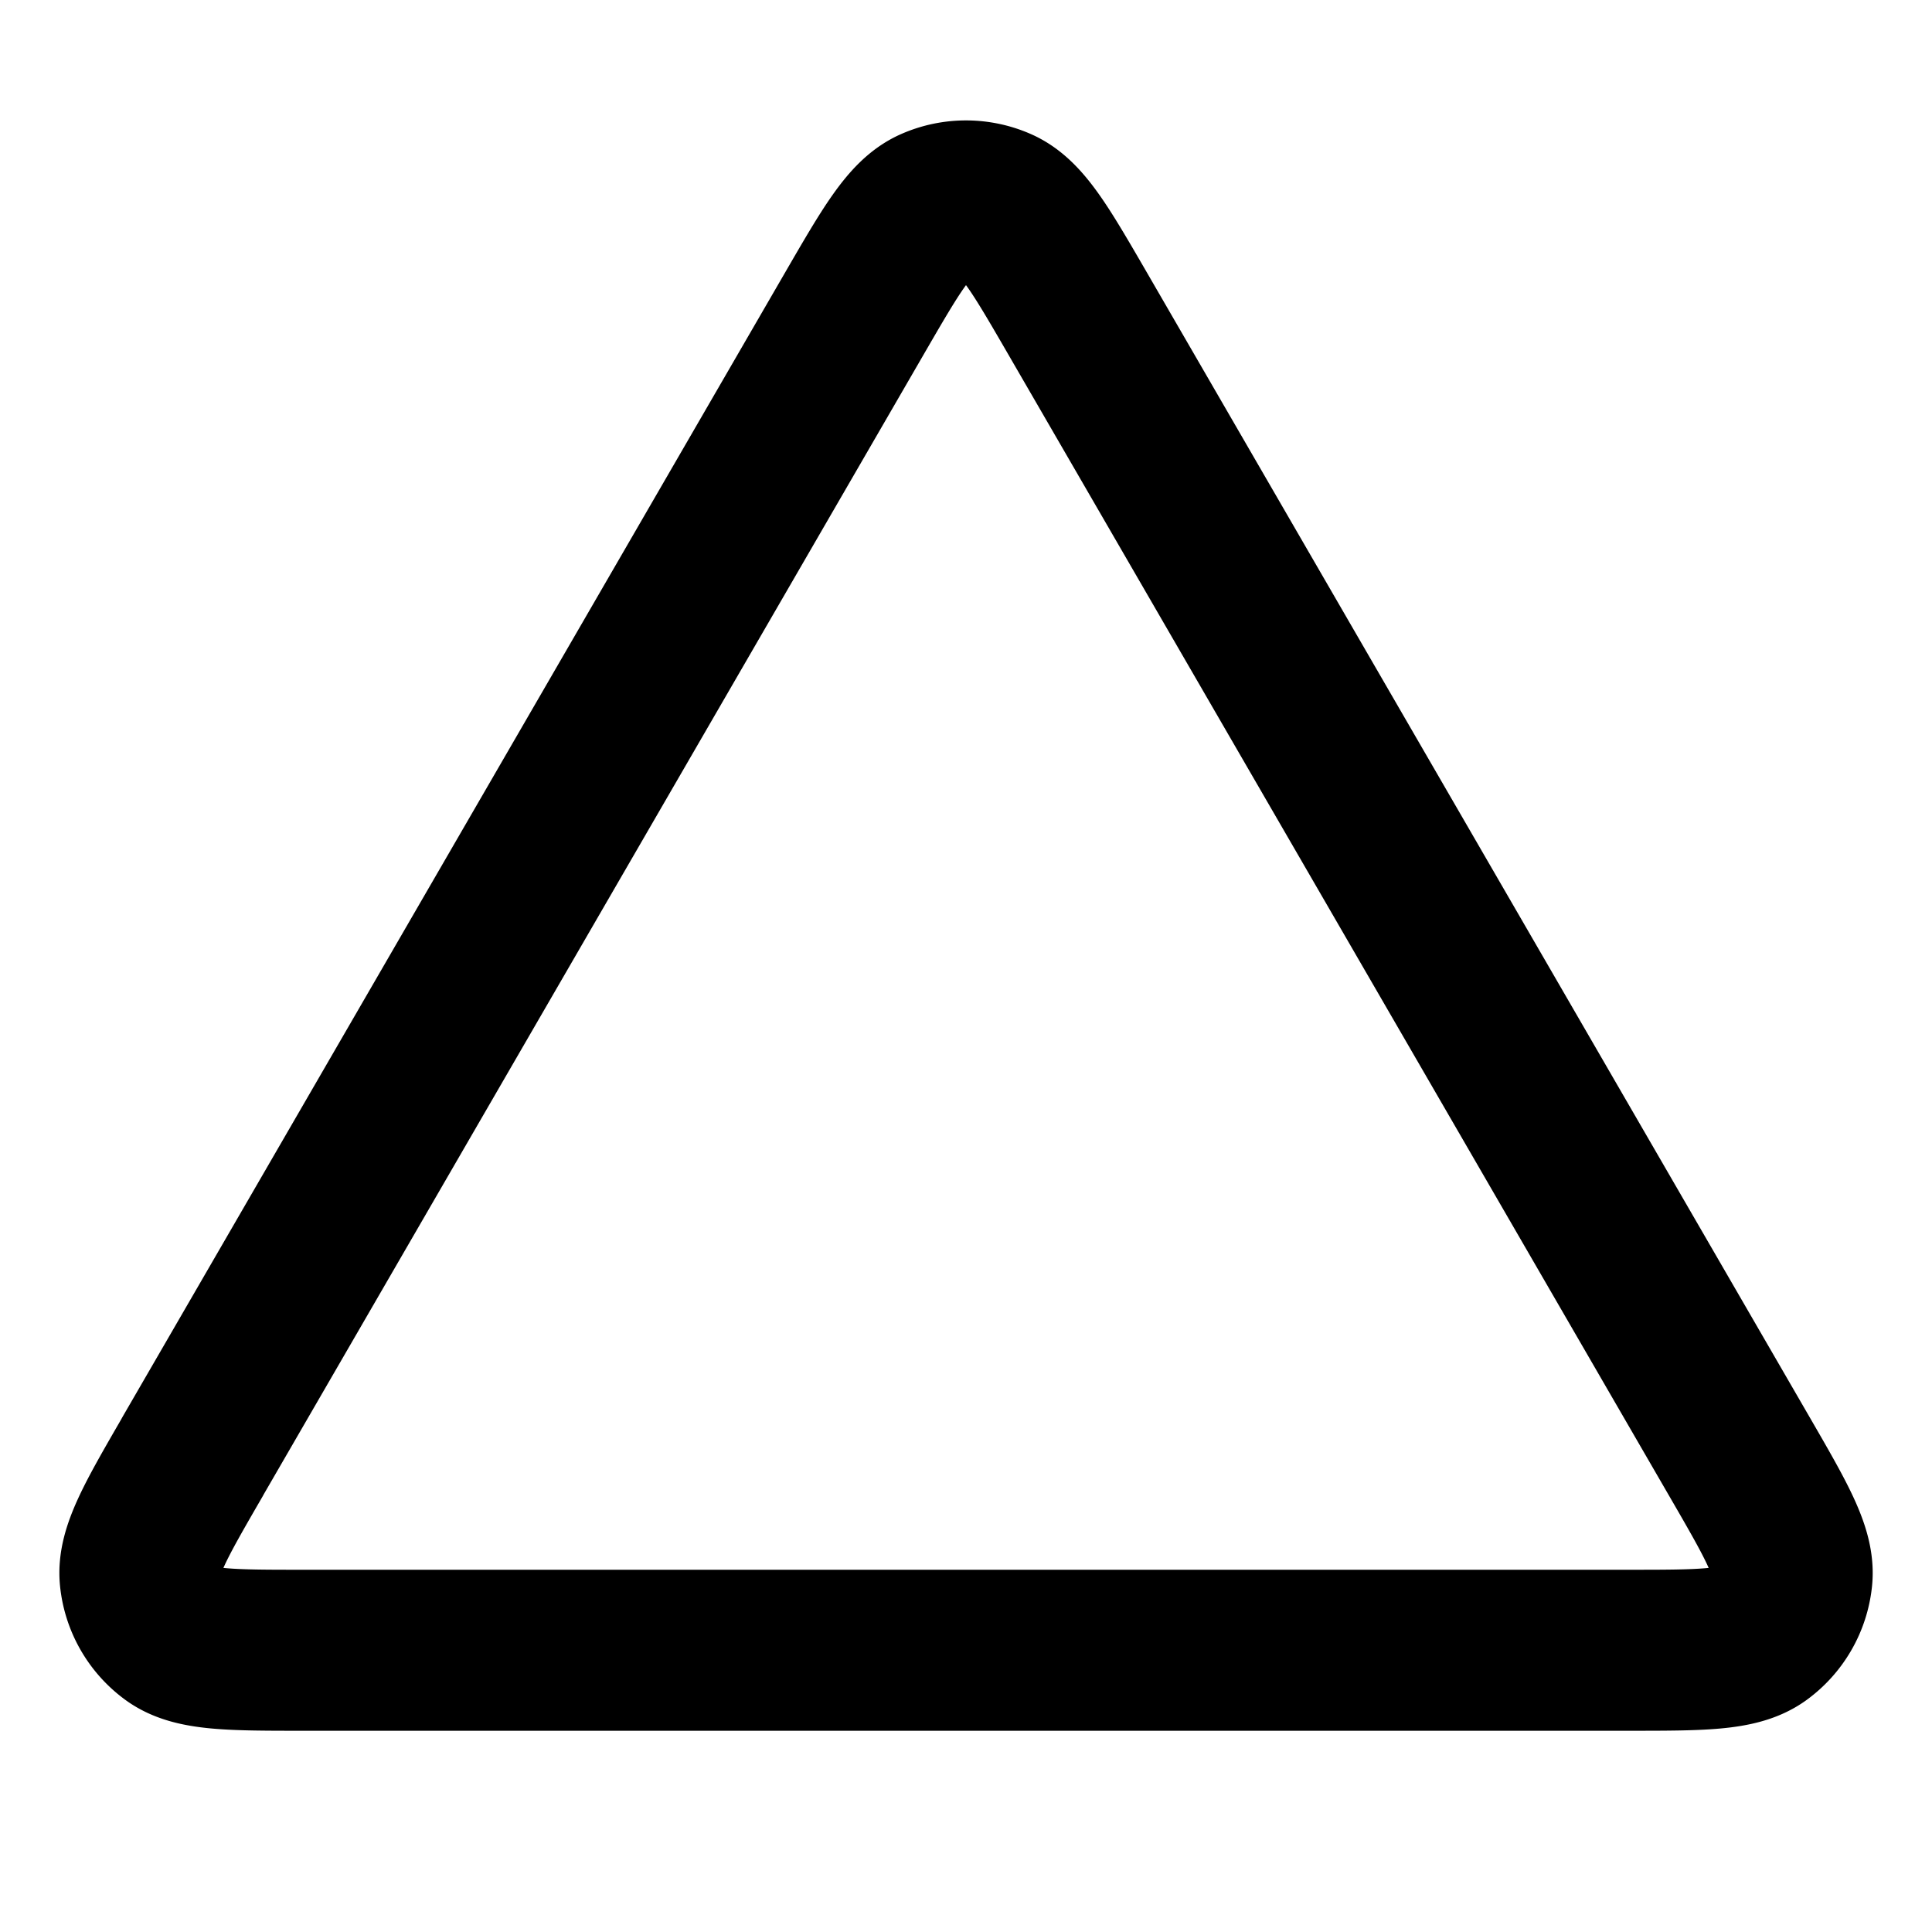 <svg fill="none" xmlns="http://www.w3.org/2000/svg" viewBox="0 0 24 24"><path d="m2.39 18.098 8.225-14.206c.455-.785.682-1.178.979-1.31a1 1 0 0 1 .812 0c.297.132.524.525.979 1.31l8.225 14.206c.456.788.684 1.182.65 1.506a1 1 0 0 1-.406.705c-.263.191-.719.191-1.63.191H3.776c-.91 0-1.366 0-1.629-.191a1 1 0 0 1-.406-.705c-.034-.324.194-.718.65-1.506Z" stroke="currentColor" stroke-width="2" stroke-linecap="round" stroke-linejoin="round"/></svg>